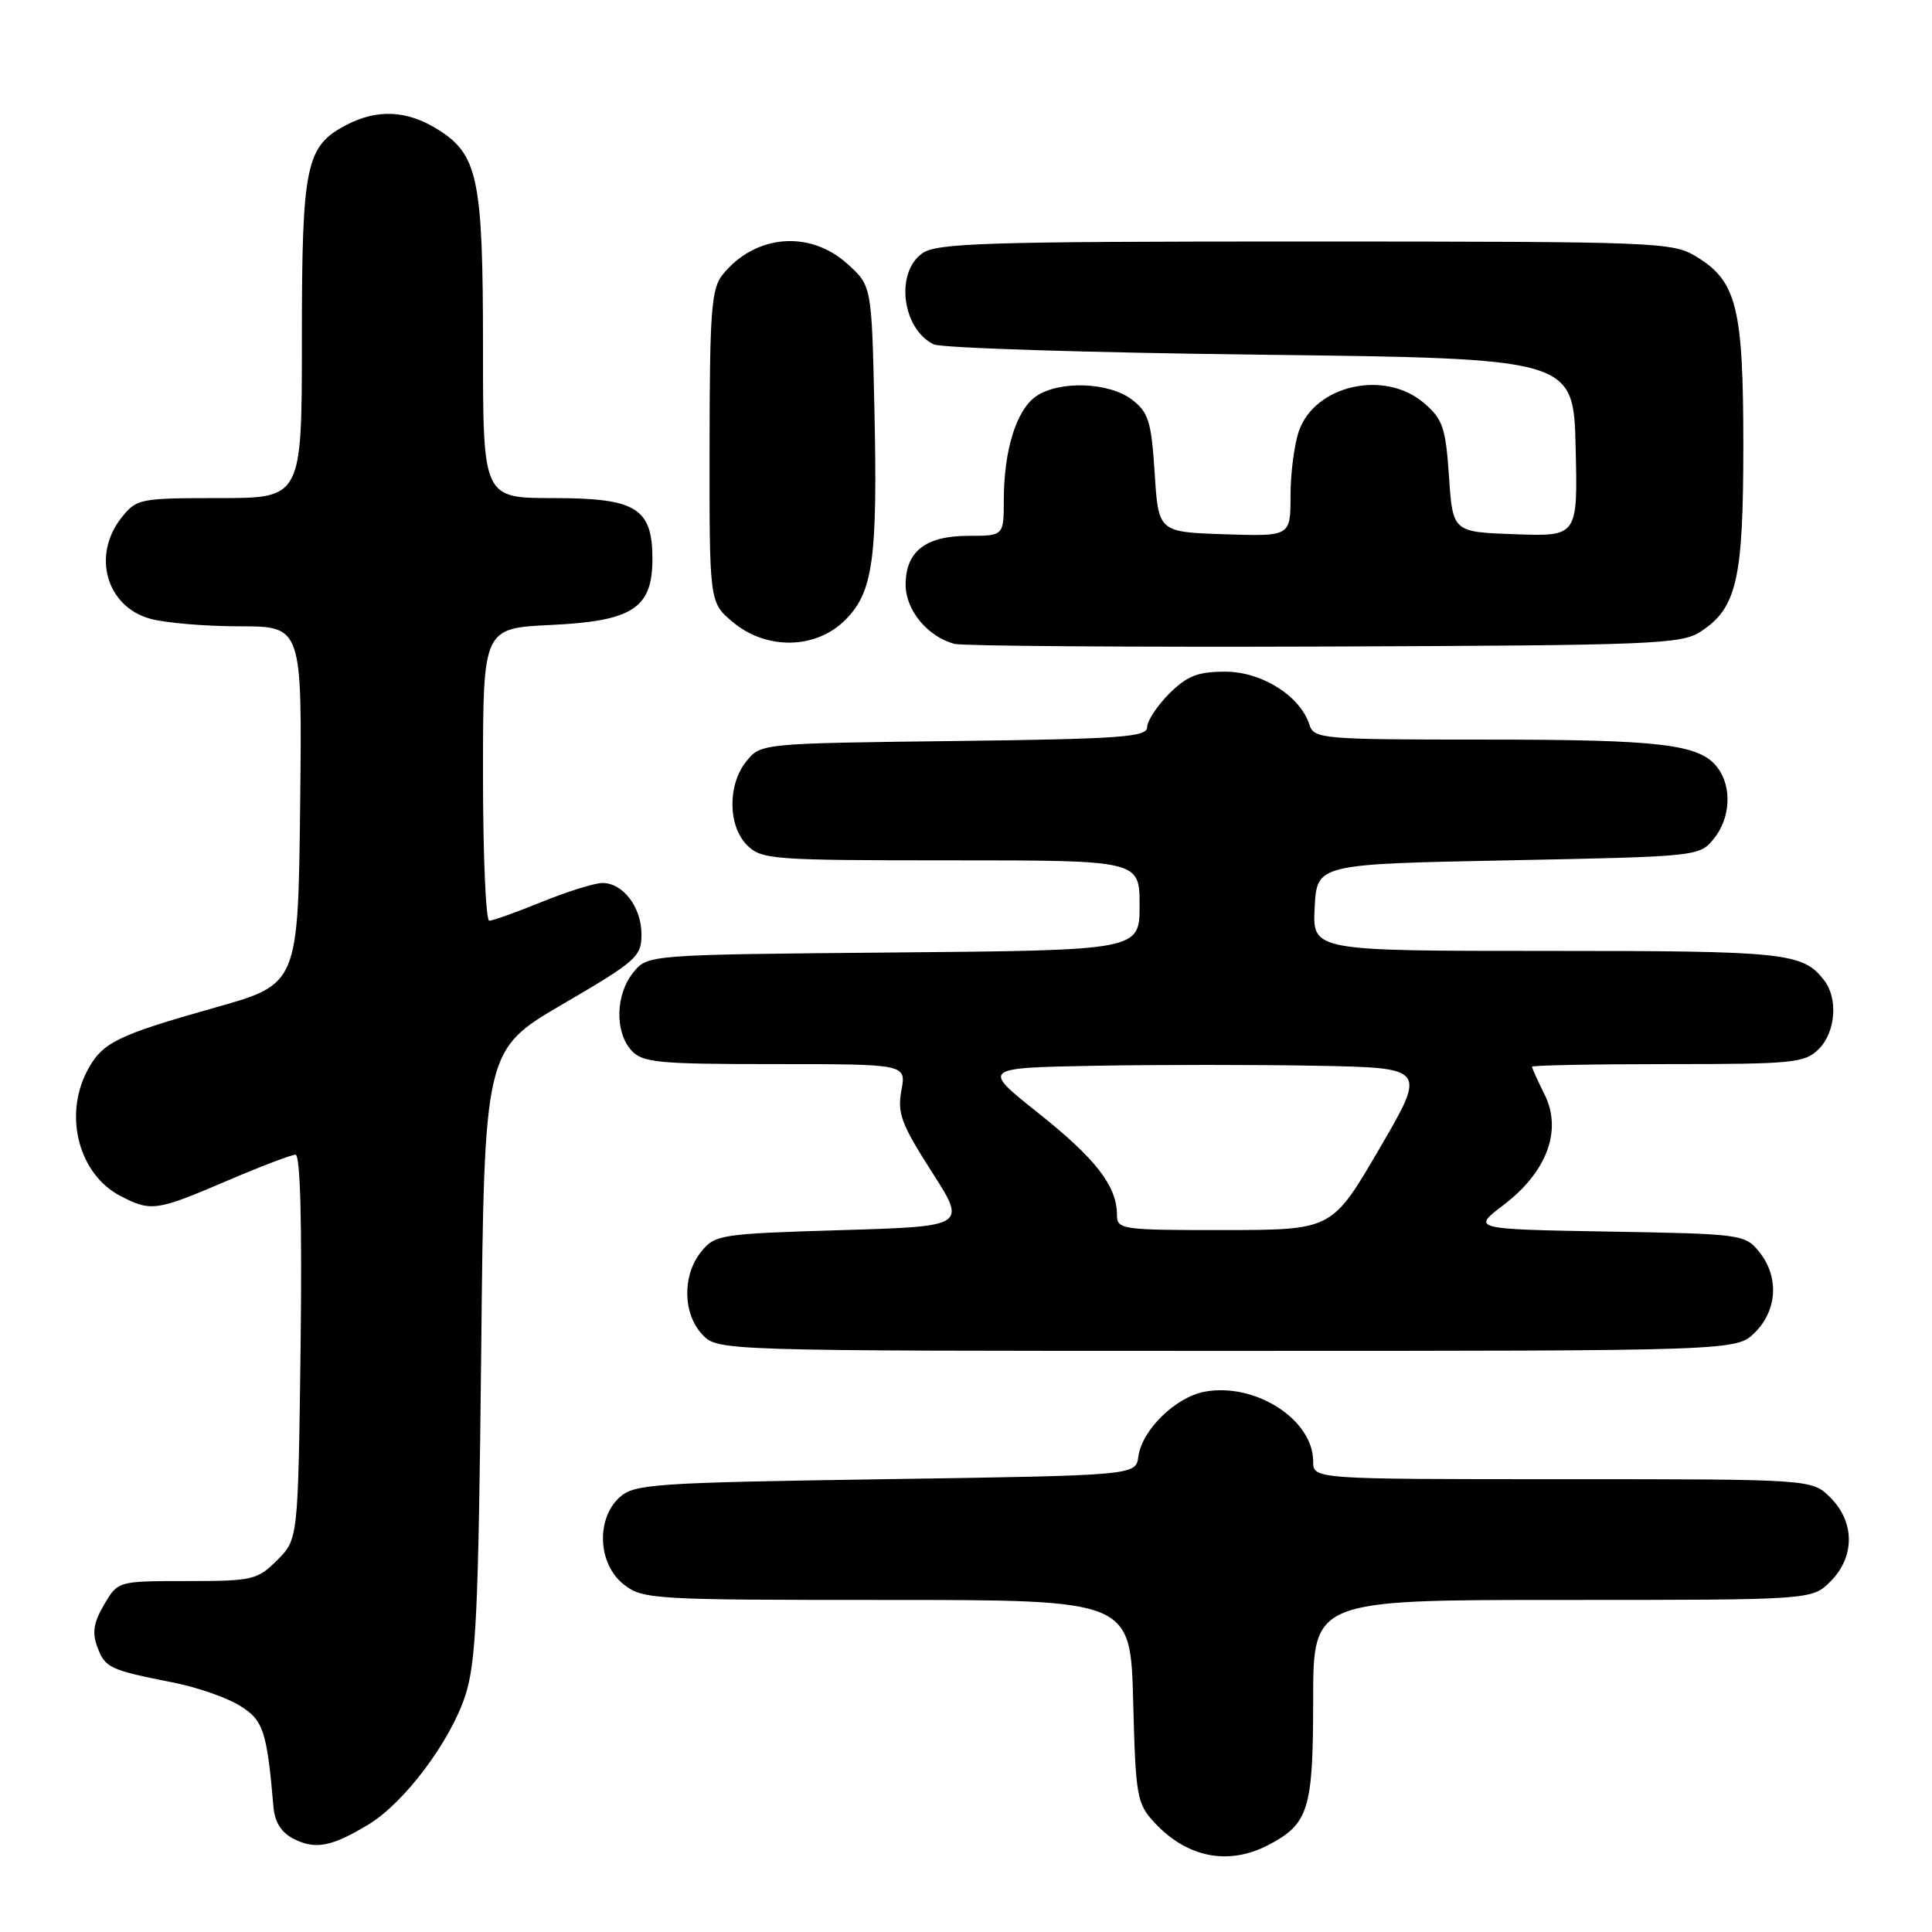 <?xml version="1.0" encoding="UTF-8" standalone="no"?>
<!DOCTYPE svg PUBLIC "-//W3C//DTD SVG 1.1//EN" "http://www.w3.org/Graphics/SVG/1.1/DTD/svg11.dtd" >
<svg xmlns="http://www.w3.org/2000/svg" xmlns:xlink="http://www.w3.org/1999/xlink" version="1.1" viewBox="0 0 256 256">
 <g >
 <path fill="currentColor"
d=" M 167.99 244.51 C 173.41 241.70 174.00 239.81 174.00 225.28 C 174.00 212.00 174.00 212.00 207.05 212.00 C 240.09 212.00 240.09 212.00 242.55 209.55 C 245.79 206.30 245.79 201.70 242.55 198.45 C 240.09 196.00 240.09 196.00 207.05 196.00 C 174.00 196.00 174.00 196.00 174.00 193.63 C 174.00 188.09 166.30 183.16 159.61 184.41 C 155.75 185.14 151.31 189.49 150.84 193.00 C 150.50 195.50 150.50 195.50 117.35 196.00 C 86.56 196.46 84.06 196.64 82.10 198.40 C 78.95 201.26 79.22 207.24 82.63 209.93 C 85.18 211.93 86.41 212.00 117.54 212.00 C 149.80 212.00 149.80 212.00 150.15 225.42 C 150.48 238.11 150.64 238.99 153.00 241.53 C 157.29 246.14 162.74 247.22 167.99 244.51 Z  M 48.83 241.75 C 53.57 238.89 59.67 230.76 61.65 224.68 C 63.09 220.27 63.40 213.55 63.76 179.31 C 64.17 139.12 64.17 139.12 74.59 133.04 C 84.32 127.36 85.00 126.76 85.00 123.81 C 85.00 120.21 82.56 117.00 79.83 117.00 C 78.80 117.00 75.19 118.13 71.81 119.50 C 68.42 120.88 65.28 122.00 64.83 122.00 C 64.37 122.00 64.00 113.28 64.00 102.62 C 64.00 83.24 64.00 83.24 73.03 82.81 C 83.83 82.30 86.45 80.59 86.45 74.07 C 86.45 67.32 84.30 66.00 73.35 66.00 C 64.00 66.00 64.00 66.00 64.00 45.97 C 64.00 23.48 63.34 20.40 57.81 17.03 C 53.86 14.62 49.96 14.45 45.97 16.52 C 40.51 19.34 40.00 21.75 40.00 44.95 C 40.00 66.00 40.00 66.00 29.07 66.00 C 18.46 66.00 18.09 66.08 16.07 68.63 C 12.16 73.61 14.10 80.38 19.91 81.99 C 21.88 82.54 27.22 82.99 31.77 82.99 C 40.04 83.00 40.04 83.00 39.77 106.70 C 39.50 130.41 39.50 130.41 28.50 133.51 C 15.39 137.21 13.49 138.15 11.51 141.98 C 8.42 147.96 10.50 155.65 15.97 158.48 C 20.01 160.57 20.72 160.47 30.00 156.50 C 34.50 154.57 38.62 153.00 39.16 153.00 C 39.80 153.00 40.03 162.16 39.83 178.48 C 39.50 203.96 39.50 203.96 36.73 206.73 C 34.10 209.35 33.47 209.50 24.78 209.50 C 15.62 209.50 15.62 209.50 13.79 212.63 C 12.39 215.02 12.18 216.35 12.92 218.29 C 13.95 221.01 14.53 221.28 23.03 222.96 C 26.06 223.56 29.97 224.91 31.71 225.97 C 34.90 227.91 35.36 229.29 36.24 239.48 C 36.42 241.50 37.30 242.86 39.00 243.70 C 41.82 245.11 44.00 244.68 48.83 241.75 Z  M 232.55 176.55 C 235.52 173.57 235.75 169.15 233.09 165.86 C 231.23 163.56 230.72 163.49 213.10 163.19 C 195.01 162.87 195.01 162.87 199.25 159.65 C 204.99 155.28 207.03 149.77 204.66 145.02 C 203.75 143.19 203.00 141.54 203.00 141.35 C 203.00 141.16 211.10 141.00 221.00 141.00 C 237.67 141.00 239.15 140.85 241.00 139.00 C 243.23 136.77 243.58 132.34 241.72 129.91 C 238.89 126.23 236.71 126.00 205.02 126.00 C 173.90 126.00 173.90 126.00 174.20 120.25 C 174.50 114.50 174.50 114.50 199.84 114.00 C 224.99 113.50 225.19 113.48 227.09 111.14 C 229.31 108.40 229.52 104.27 227.58 101.71 C 225.23 98.61 220.14 98.00 196.82 98.00 C 175.18 98.00 174.11 97.91 173.51 96.04 C 172.30 92.22 167.19 89.00 162.35 89.00 C 158.71 89.00 157.29 89.56 154.92 91.92 C 153.32 93.53 152.00 95.53 152.00 96.36 C 152.00 97.67 148.46 97.92 126.41 98.19 C 100.90 98.50 100.81 98.51 98.91 100.86 C 96.39 103.97 96.44 109.44 99.00 112.00 C 100.89 113.89 102.33 114.00 126.00 114.00 C 151.00 114.00 151.00 114.00 151.00 119.96 C 151.00 125.92 151.00 125.92 118.41 126.21 C 85.82 126.50 85.82 126.50 83.91 128.86 C 81.56 131.76 81.44 136.72 83.65 139.17 C 85.14 140.81 87.12 141.00 102.70 141.00 C 120.09 141.00 120.09 141.00 119.44 144.48 C 118.88 147.48 119.42 148.95 123.44 155.23 C 128.10 162.50 128.10 162.50 111.46 163.00 C 95.47 163.48 94.74 163.59 92.91 165.86 C 90.40 168.96 90.46 174.04 93.04 176.81 C 95.08 179.00 95.08 179.00 162.58 179.00 C 230.09 179.00 230.09 179.00 232.55 176.55 Z  M 225.38 83.67 C 230.14 80.55 231.00 76.76 231.00 59.00 C 231.00 40.79 230.13 37.27 224.81 34.03 C 221.61 32.07 219.88 32.01 172.97 32.00 C 130.67 32.00 124.16 32.20 122.22 33.56 C 118.59 36.10 119.52 43.58 123.72 45.63 C 124.70 46.11 144.18 46.73 167.00 47.00 C 208.50 47.50 208.50 47.50 208.78 59.29 C 209.06 71.08 209.06 71.08 200.78 70.79 C 192.50 70.50 192.50 70.50 192.00 63.16 C 191.56 56.67 191.18 55.54 188.69 53.41 C 183.50 48.94 174.24 51.01 172.11 57.12 C 171.50 58.87 171.00 62.72 171.00 65.69 C 171.00 71.08 171.00 71.08 162.25 70.79 C 153.50 70.50 153.50 70.50 153.00 62.69 C 152.56 55.85 152.19 54.64 150.00 52.96 C 146.95 50.62 140.31 50.40 137.26 52.53 C 134.67 54.34 133.01 59.68 133.01 66.25 C 133.00 71.00 133.00 71.00 128.33 71.00 C 122.65 71.00 120.00 73.06 120.00 77.48 C 120.00 80.86 122.94 84.40 126.50 85.32 C 127.60 85.60 149.67 85.76 175.55 85.67 C 219.27 85.51 222.79 85.37 225.38 83.67 Z  M 111.99 82.16 C 115.70 78.45 116.30 74.11 115.86 53.97 C 115.50 37.84 115.50 37.84 112.23 34.92 C 107.24 30.45 100.05 31.09 95.77 36.37 C 94.26 38.23 94.04 41.10 94.02 59.16 C 94.00 79.82 94.00 79.82 97.08 82.41 C 101.53 86.16 108.10 86.05 111.99 82.16 Z  M 148.00 160.95 C 148.00 157.16 145.19 153.54 137.60 147.50 C 130.05 141.50 130.05 141.50 145.08 141.22 C 153.36 141.07 166.63 141.07 174.58 141.22 C 189.03 141.50 189.03 141.50 182.76 152.24 C 176.50 162.97 176.50 162.97 162.25 162.99 C 148.55 163.00 148.00 162.92 148.00 160.95 Z "/>
</g>
</svg>